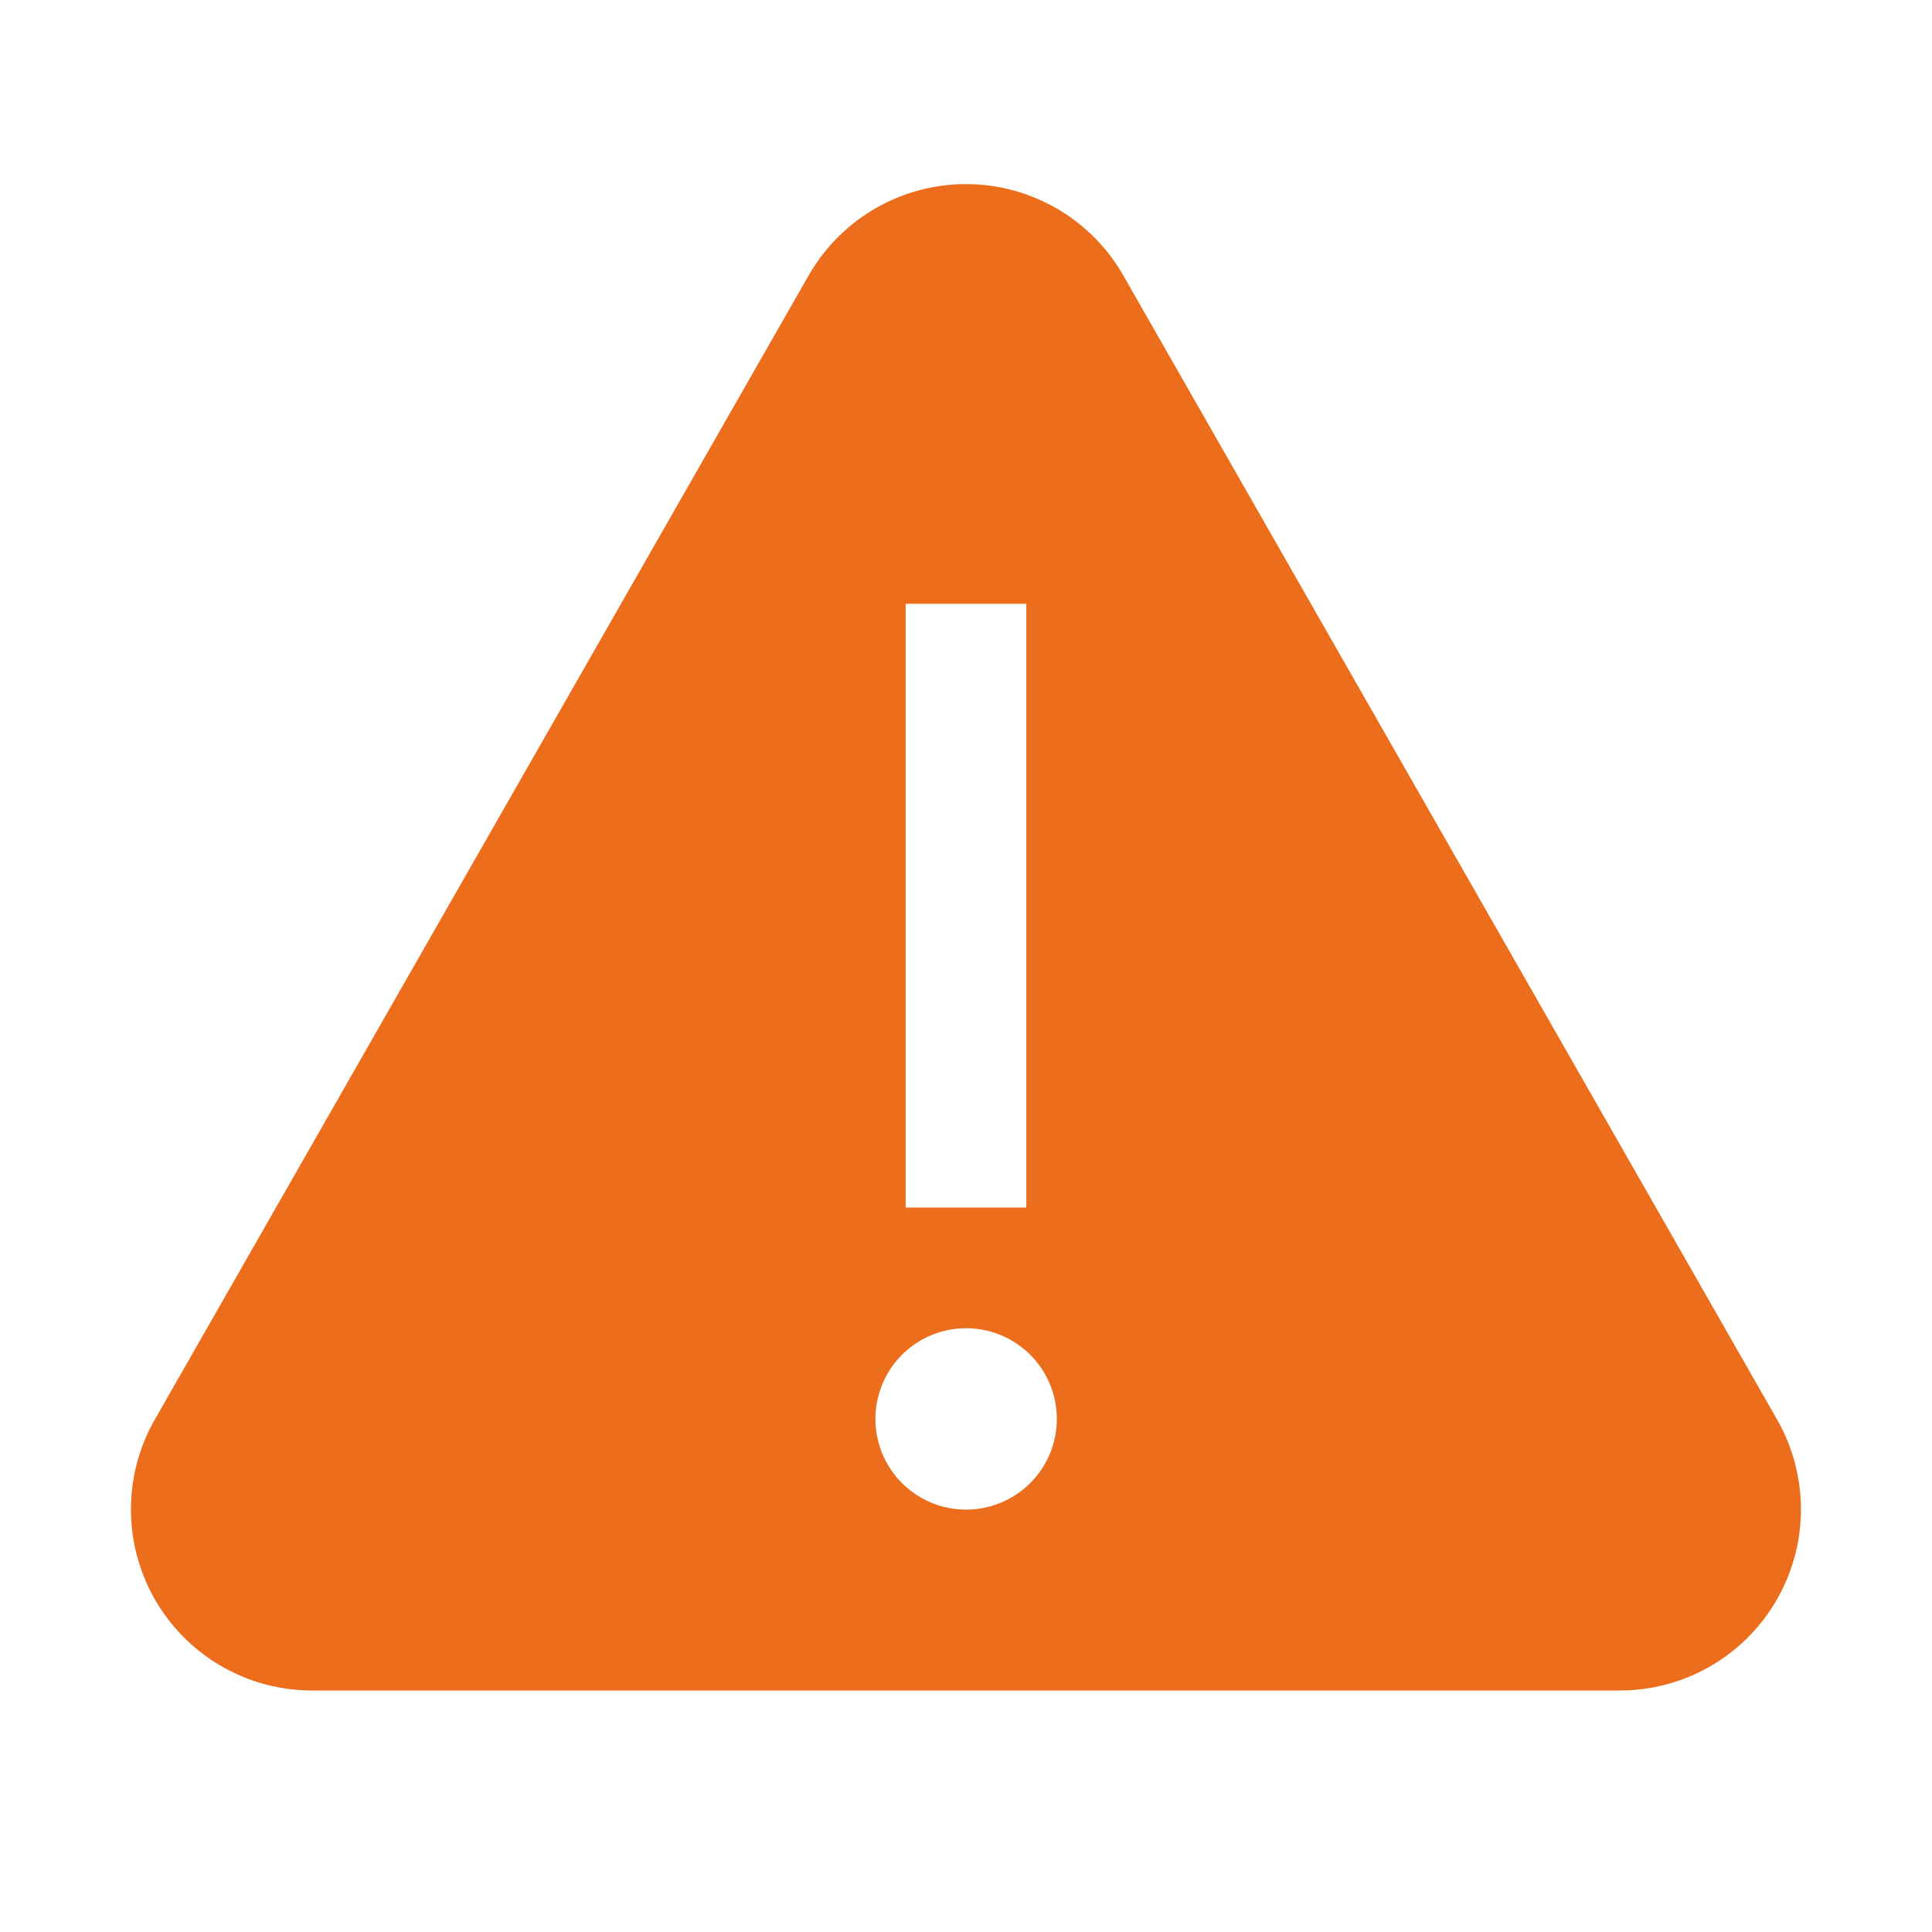 <svg xmlns="http://www.w3.org/2000/svg" fill="none" viewBox="0 0 16 16">
  <path fill="#EC6D1B" d="M6.698 2.28a1.5 1.5 0 0 1 2.604 0l5.415 9.476A1.5 1.5 0 0 1 13.415 14H2.585a1.5 1.5 0 0 1-1.303-2.244l5.416-9.477ZM8 11a.75.75 0 1 0 .002 1.502A.75.75 0 0 0 8 11Zm-.5-6v5h1V5h-1Z"/>
</svg>